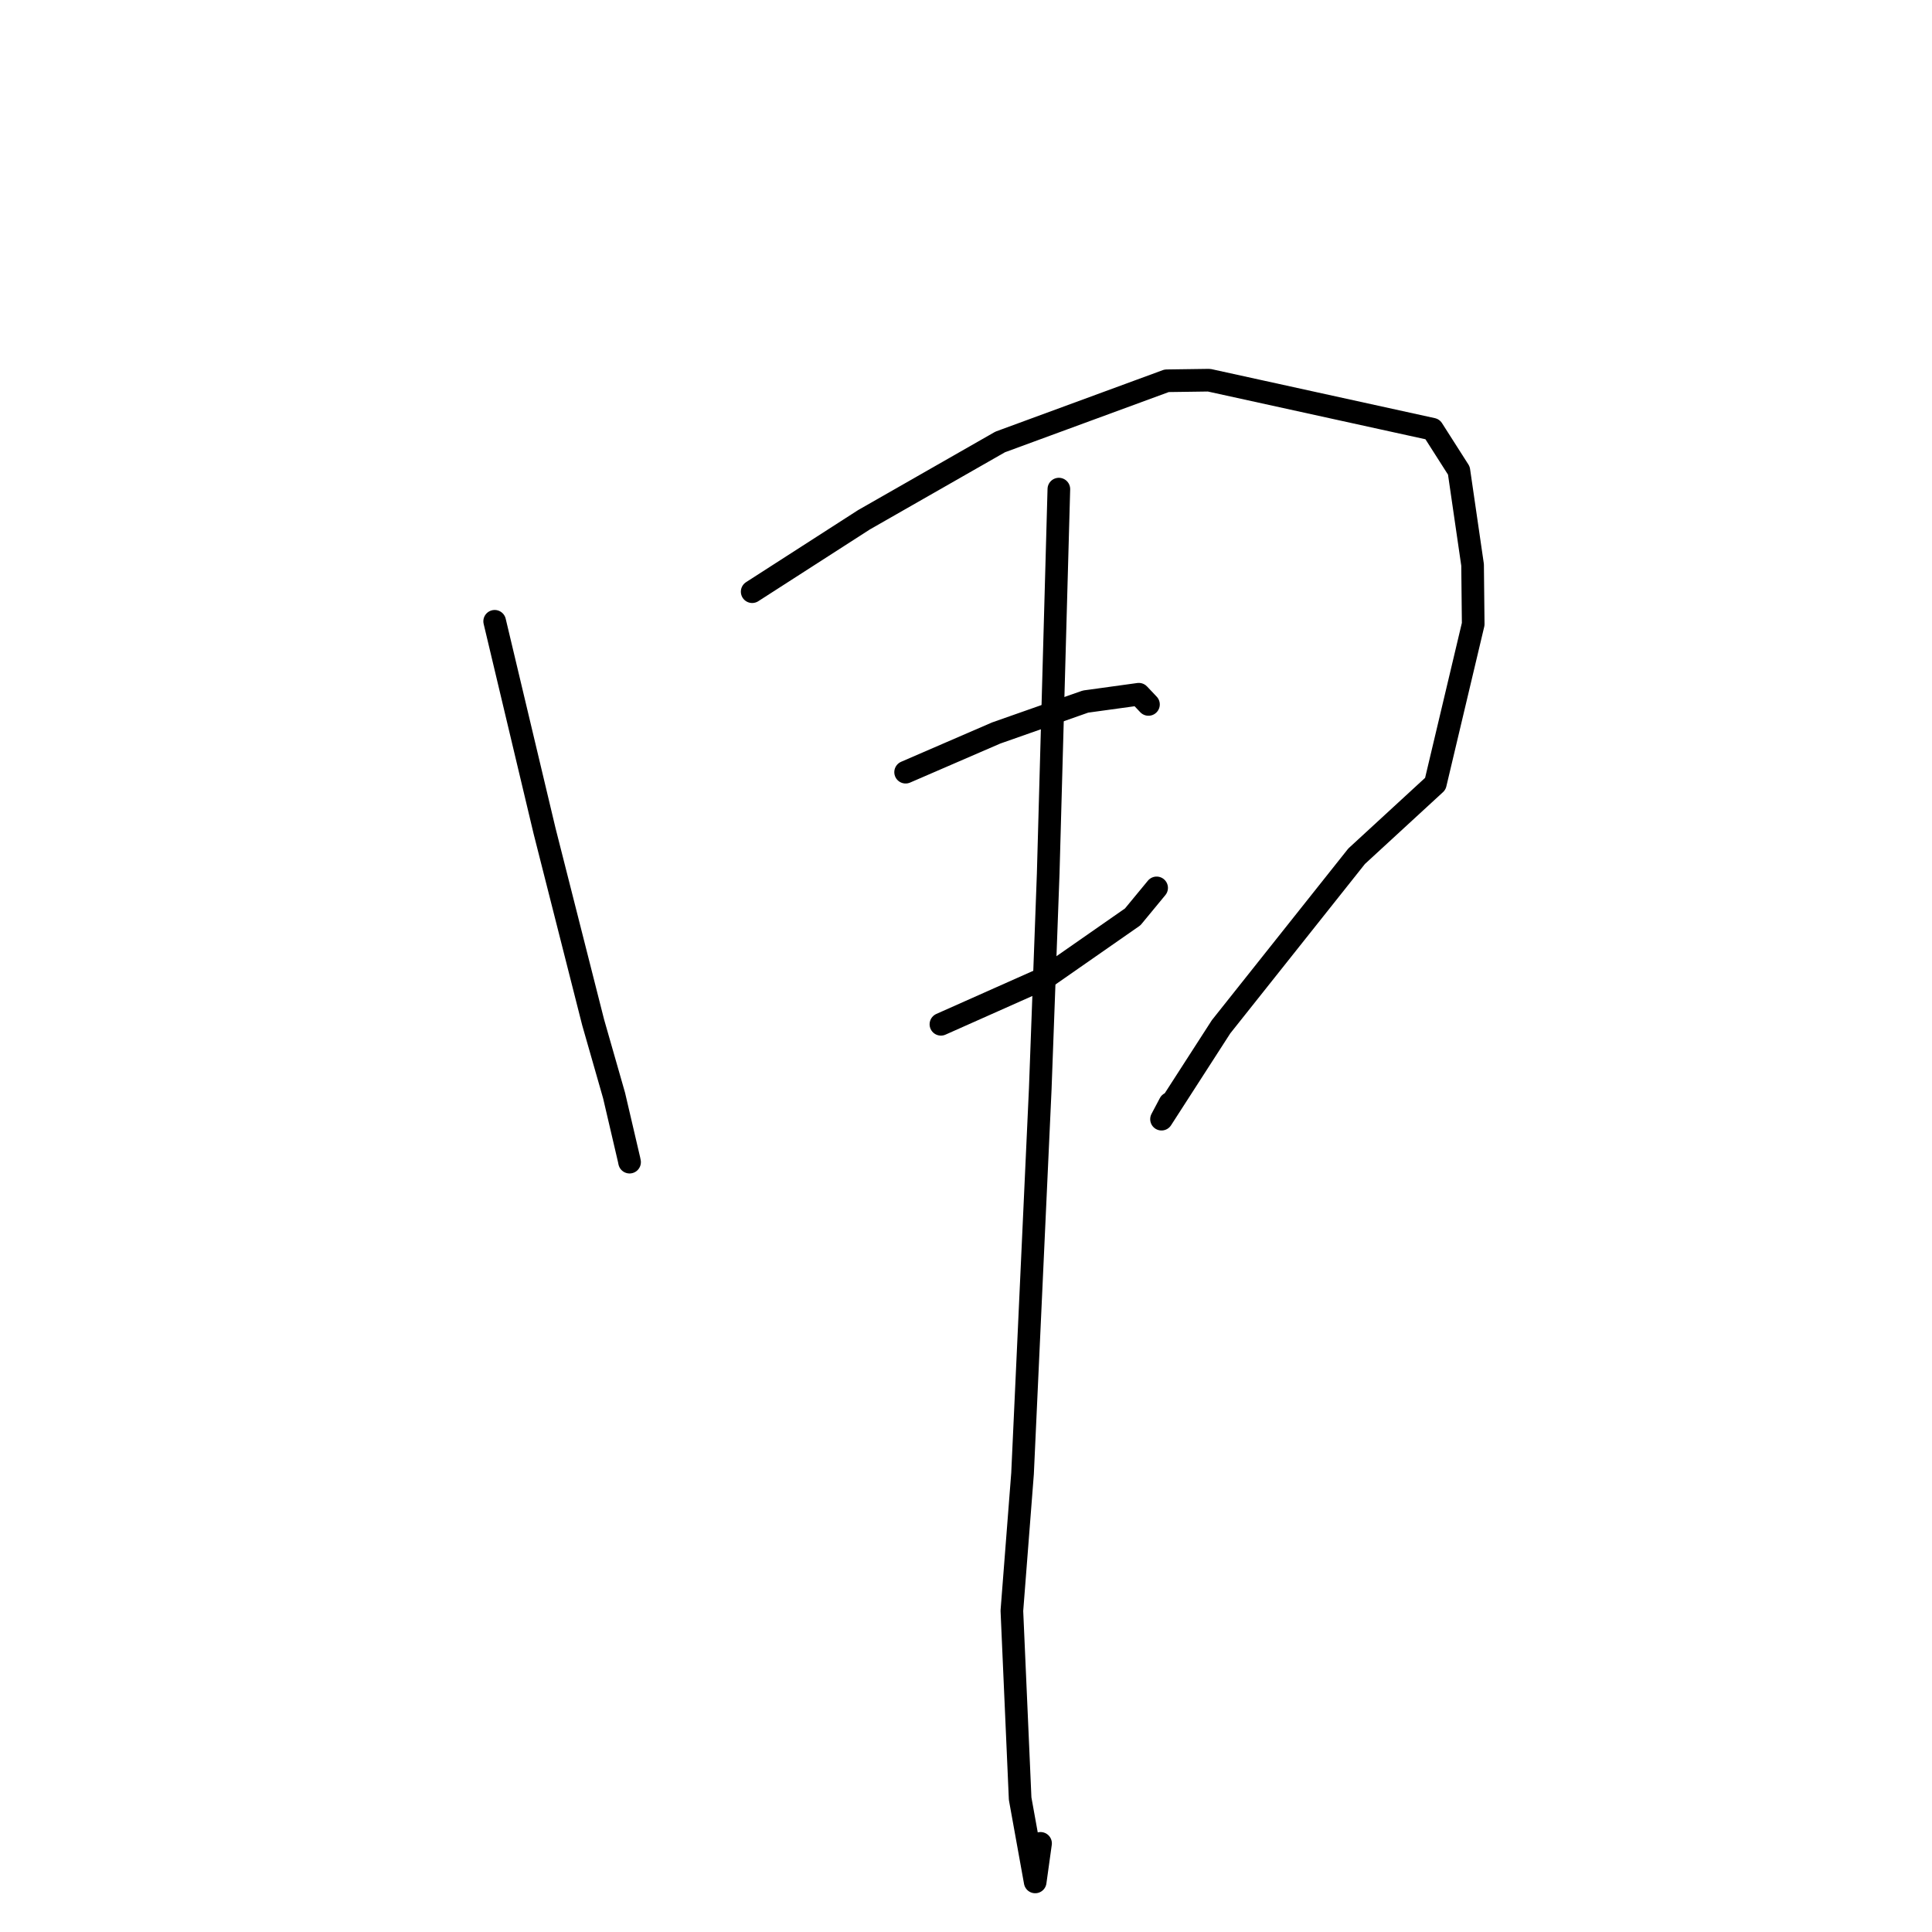 <?xml version="1.0" standalone="no"?>
    <svg width="256" height="256" xmlns="http://www.w3.org/2000/svg" version="1.1">
    <polyline stroke="black" stroke-width="3" stroke-linecap="round" fill="transparent" stroke-linejoin="round" points="65.546 82.325 68.853 96.219 72.16 110.114 78.592 135.458 81.367 145.155 83.36 153.686 83.417 153.971 83.421 153.99 " />
        <polyline stroke="black" stroke-width="3" stroke-linecap="round" fill="transparent" stroke-linejoin="round" points="99.668 78.401 107.074 73.638 114.48 68.874 132.528 58.562 154.591 50.454 160.2 50.376 189.808 56.872 193.307 62.357 195.125 74.853 195.207 82.702 190.187 103.861 179.76 113.455 161.8 136.05 153.907 148.296 155.017 146.199 " />
        <polyline stroke="black" stroke-width="3" stroke-linecap="round" fill="transparent" stroke-linejoin="round" points="119.999 102.318 125.998 99.722 131.998 97.126 143.836 92.963 150.898 91.99 151.952 93.103 152.178 93.341 " />
        <polyline stroke="black" stroke-width="3" stroke-linecap="round" fill="transparent" stroke-linejoin="round" points="124.677 135.724 131.576 132.653 138.475 129.582 150.09 121.49 153.014 117.947 153.259 117.65 " />
        <polyline stroke="black" stroke-width="3" stroke-linecap="round" fill="transparent" stroke-linejoin="round" points="140.304 64.81 139.598 90.284 138.892 115.758 137.838 144.309 135.492 195.256 134.079 213.438 135.174 238.329 137.168 249.365 137.878 244.256 " />
        </svg>